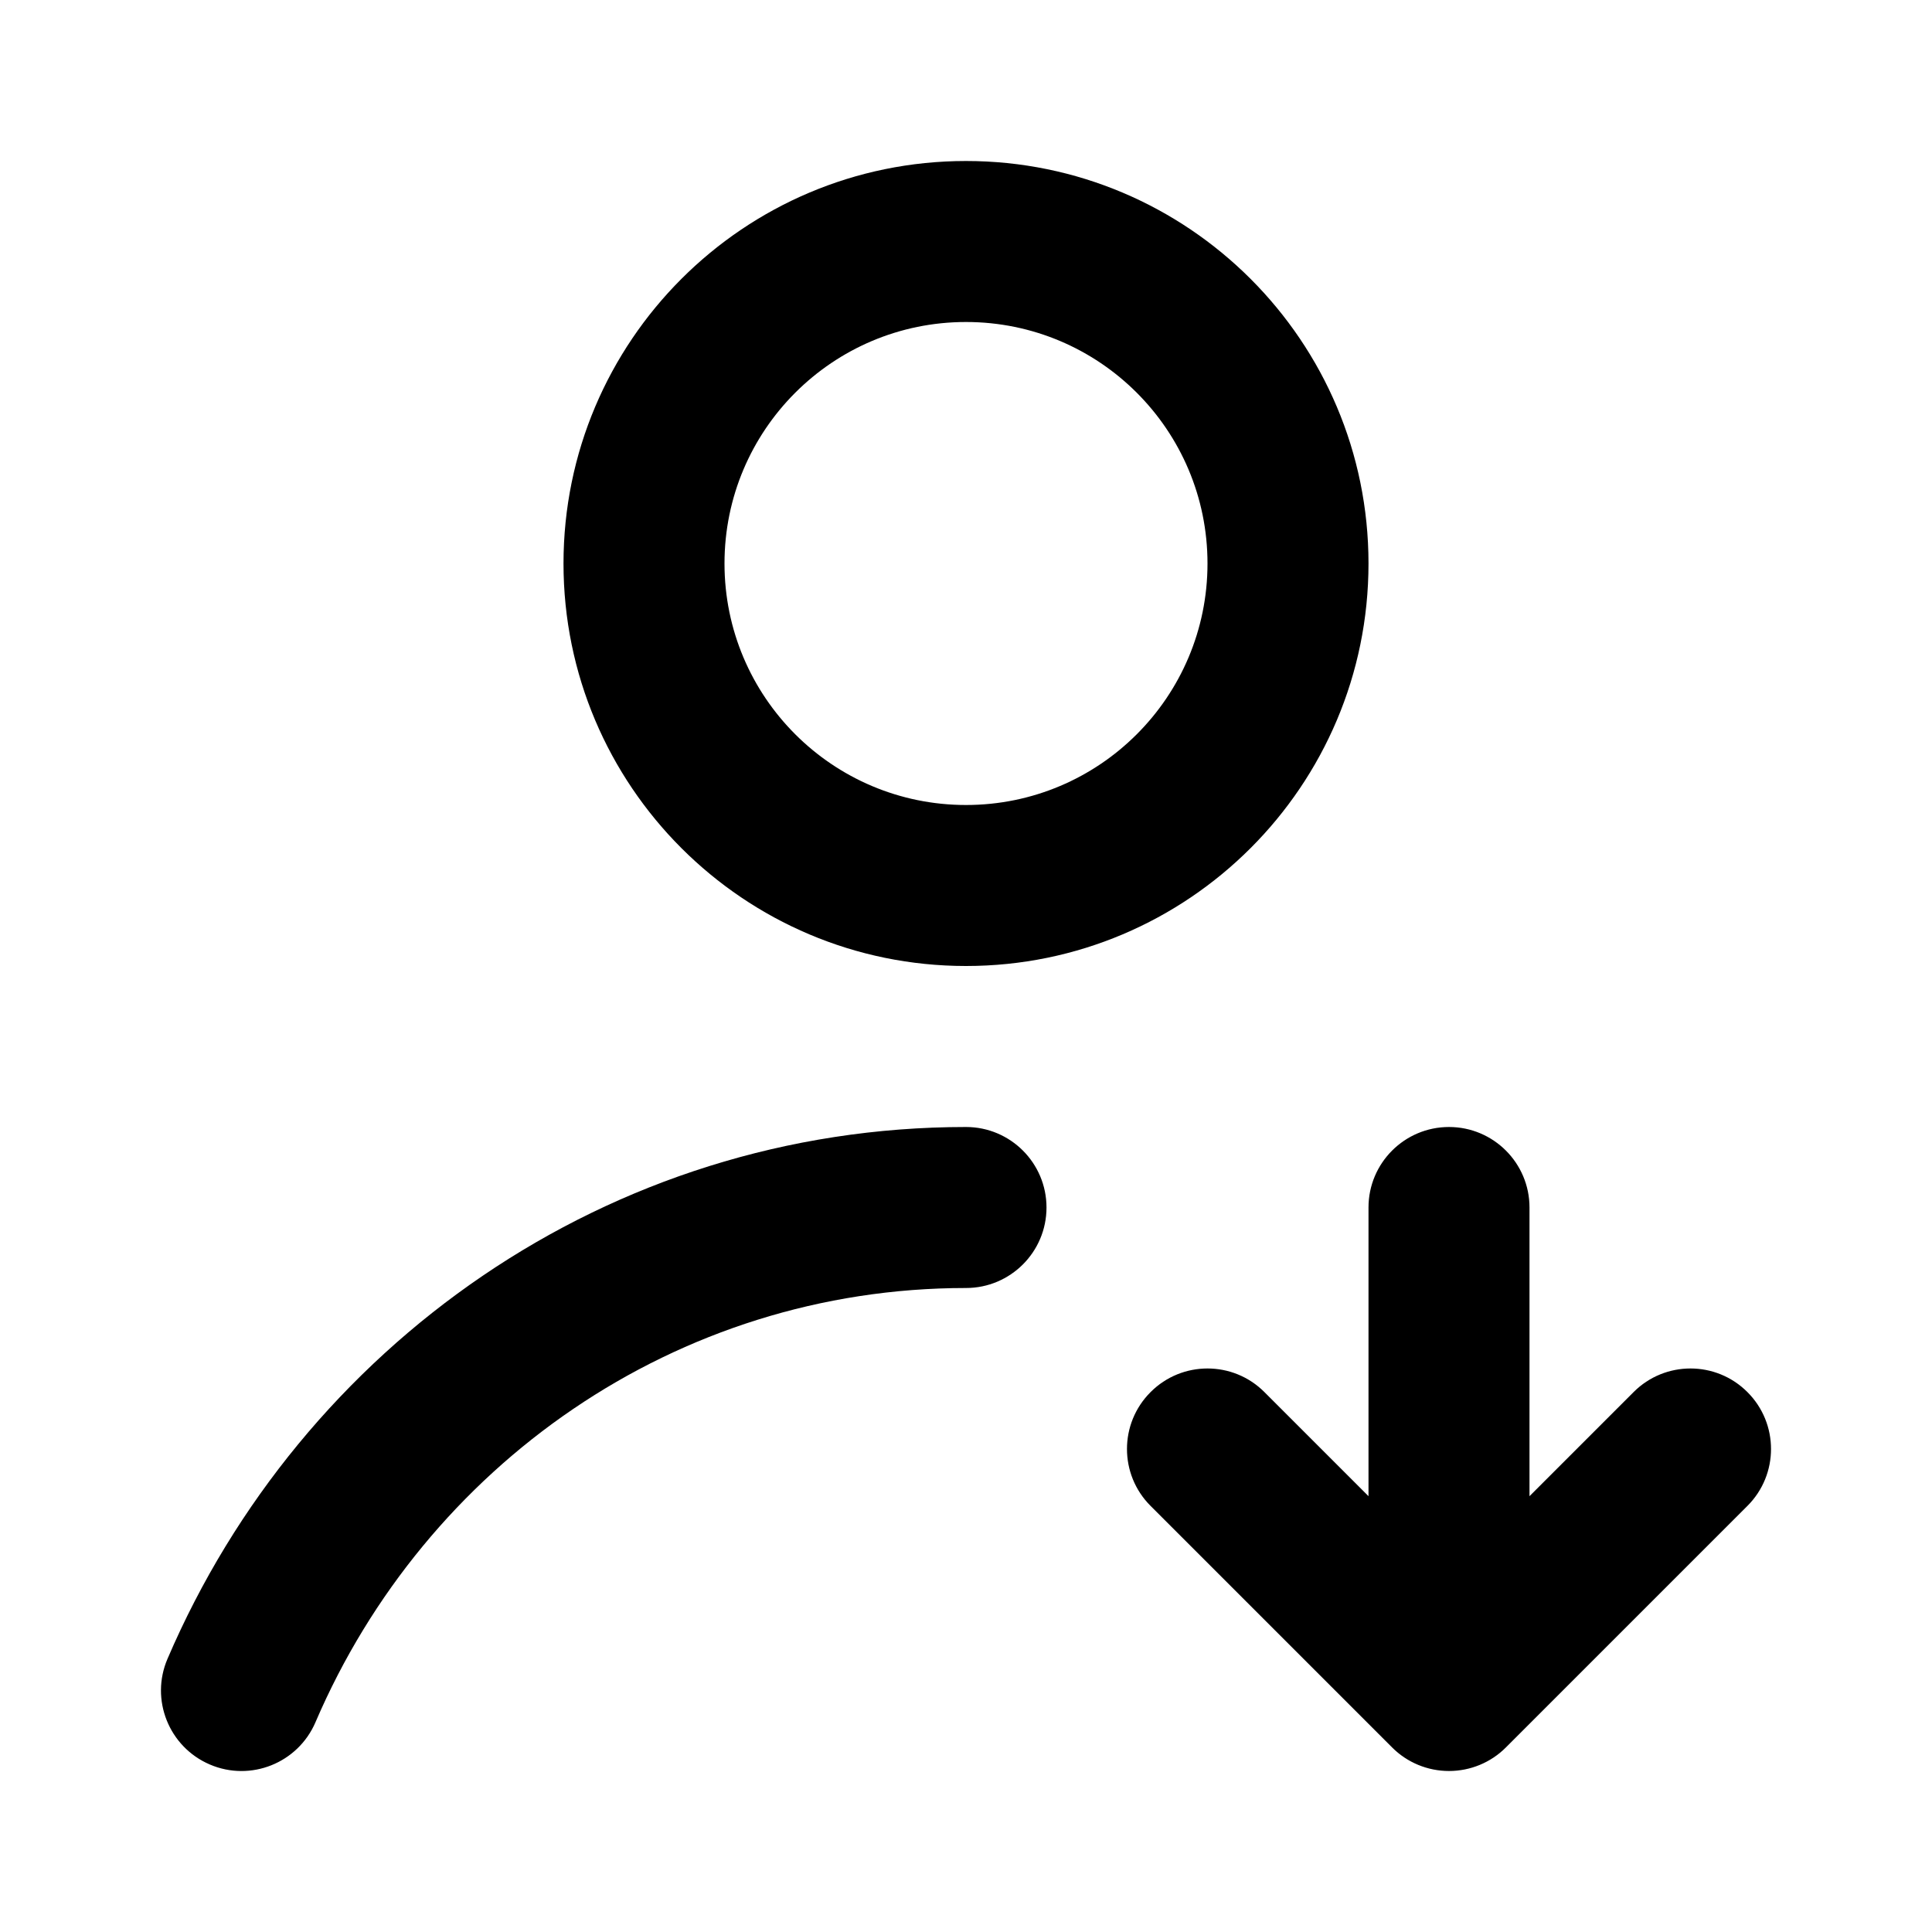 <svg width="24" height="24" viewBox="0 0 24 24" fill="none" xmlns="http://www.w3.org/2000/svg">
<g id="user-down">
<path id="icon" d="M2.081 20.606C1.863 21.113 2.098 21.701 2.606 21.919C3.113 22.137 3.701 21.902 3.919 21.394L2.081 20.606ZM12 16C12.552 16 13 15.552 13 15C13 14.448 12.552 14 12 14V16ZM19 15C19 14.448 18.552 14 18 14C17.448 14 17 14.448 17 15H19ZM18 21L17.293 21.707C17.48 21.895 17.735 22 18 22C18.265 22 18.52 21.895 18.707 21.707L18 21ZM21.707 18.707C22.098 18.317 22.098 17.683 21.707 17.293C21.317 16.902 20.683 16.902 20.293 17.293L21.707 18.707ZM15.707 17.293C15.317 16.902 14.683 16.902 14.293 17.293C13.902 17.683 13.902 18.317 14.293 18.707L15.707 17.293ZM15 7C15 8.657 13.657 10 12 10V12C14.761 12 17 9.761 17 7H15ZM12 10C10.343 10 9 8.657 9 7H7C7 9.761 9.239 12 12 12V10ZM9 7C9 5.343 10.343 4 12 4V2C9.239 2 7 4.239 7 7H9ZM12 4C13.657 4 15 5.343 15 7H17C17 4.239 14.761 2 12 2V4ZM3.919 21.394C5.285 18.209 8.397 16 12 16V14C7.552 14 3.744 16.727 2.081 20.606L3.919 21.394ZM17 15V21H19V15H17ZM20.293 17.293L17.293 20.293L18.707 21.707L21.707 18.707L20.293 17.293ZM18.707 20.293L15.707 17.293L14.293 18.707L17.293 21.707L18.707 20.293Z" fill="black"/>
</g>
</svg>
